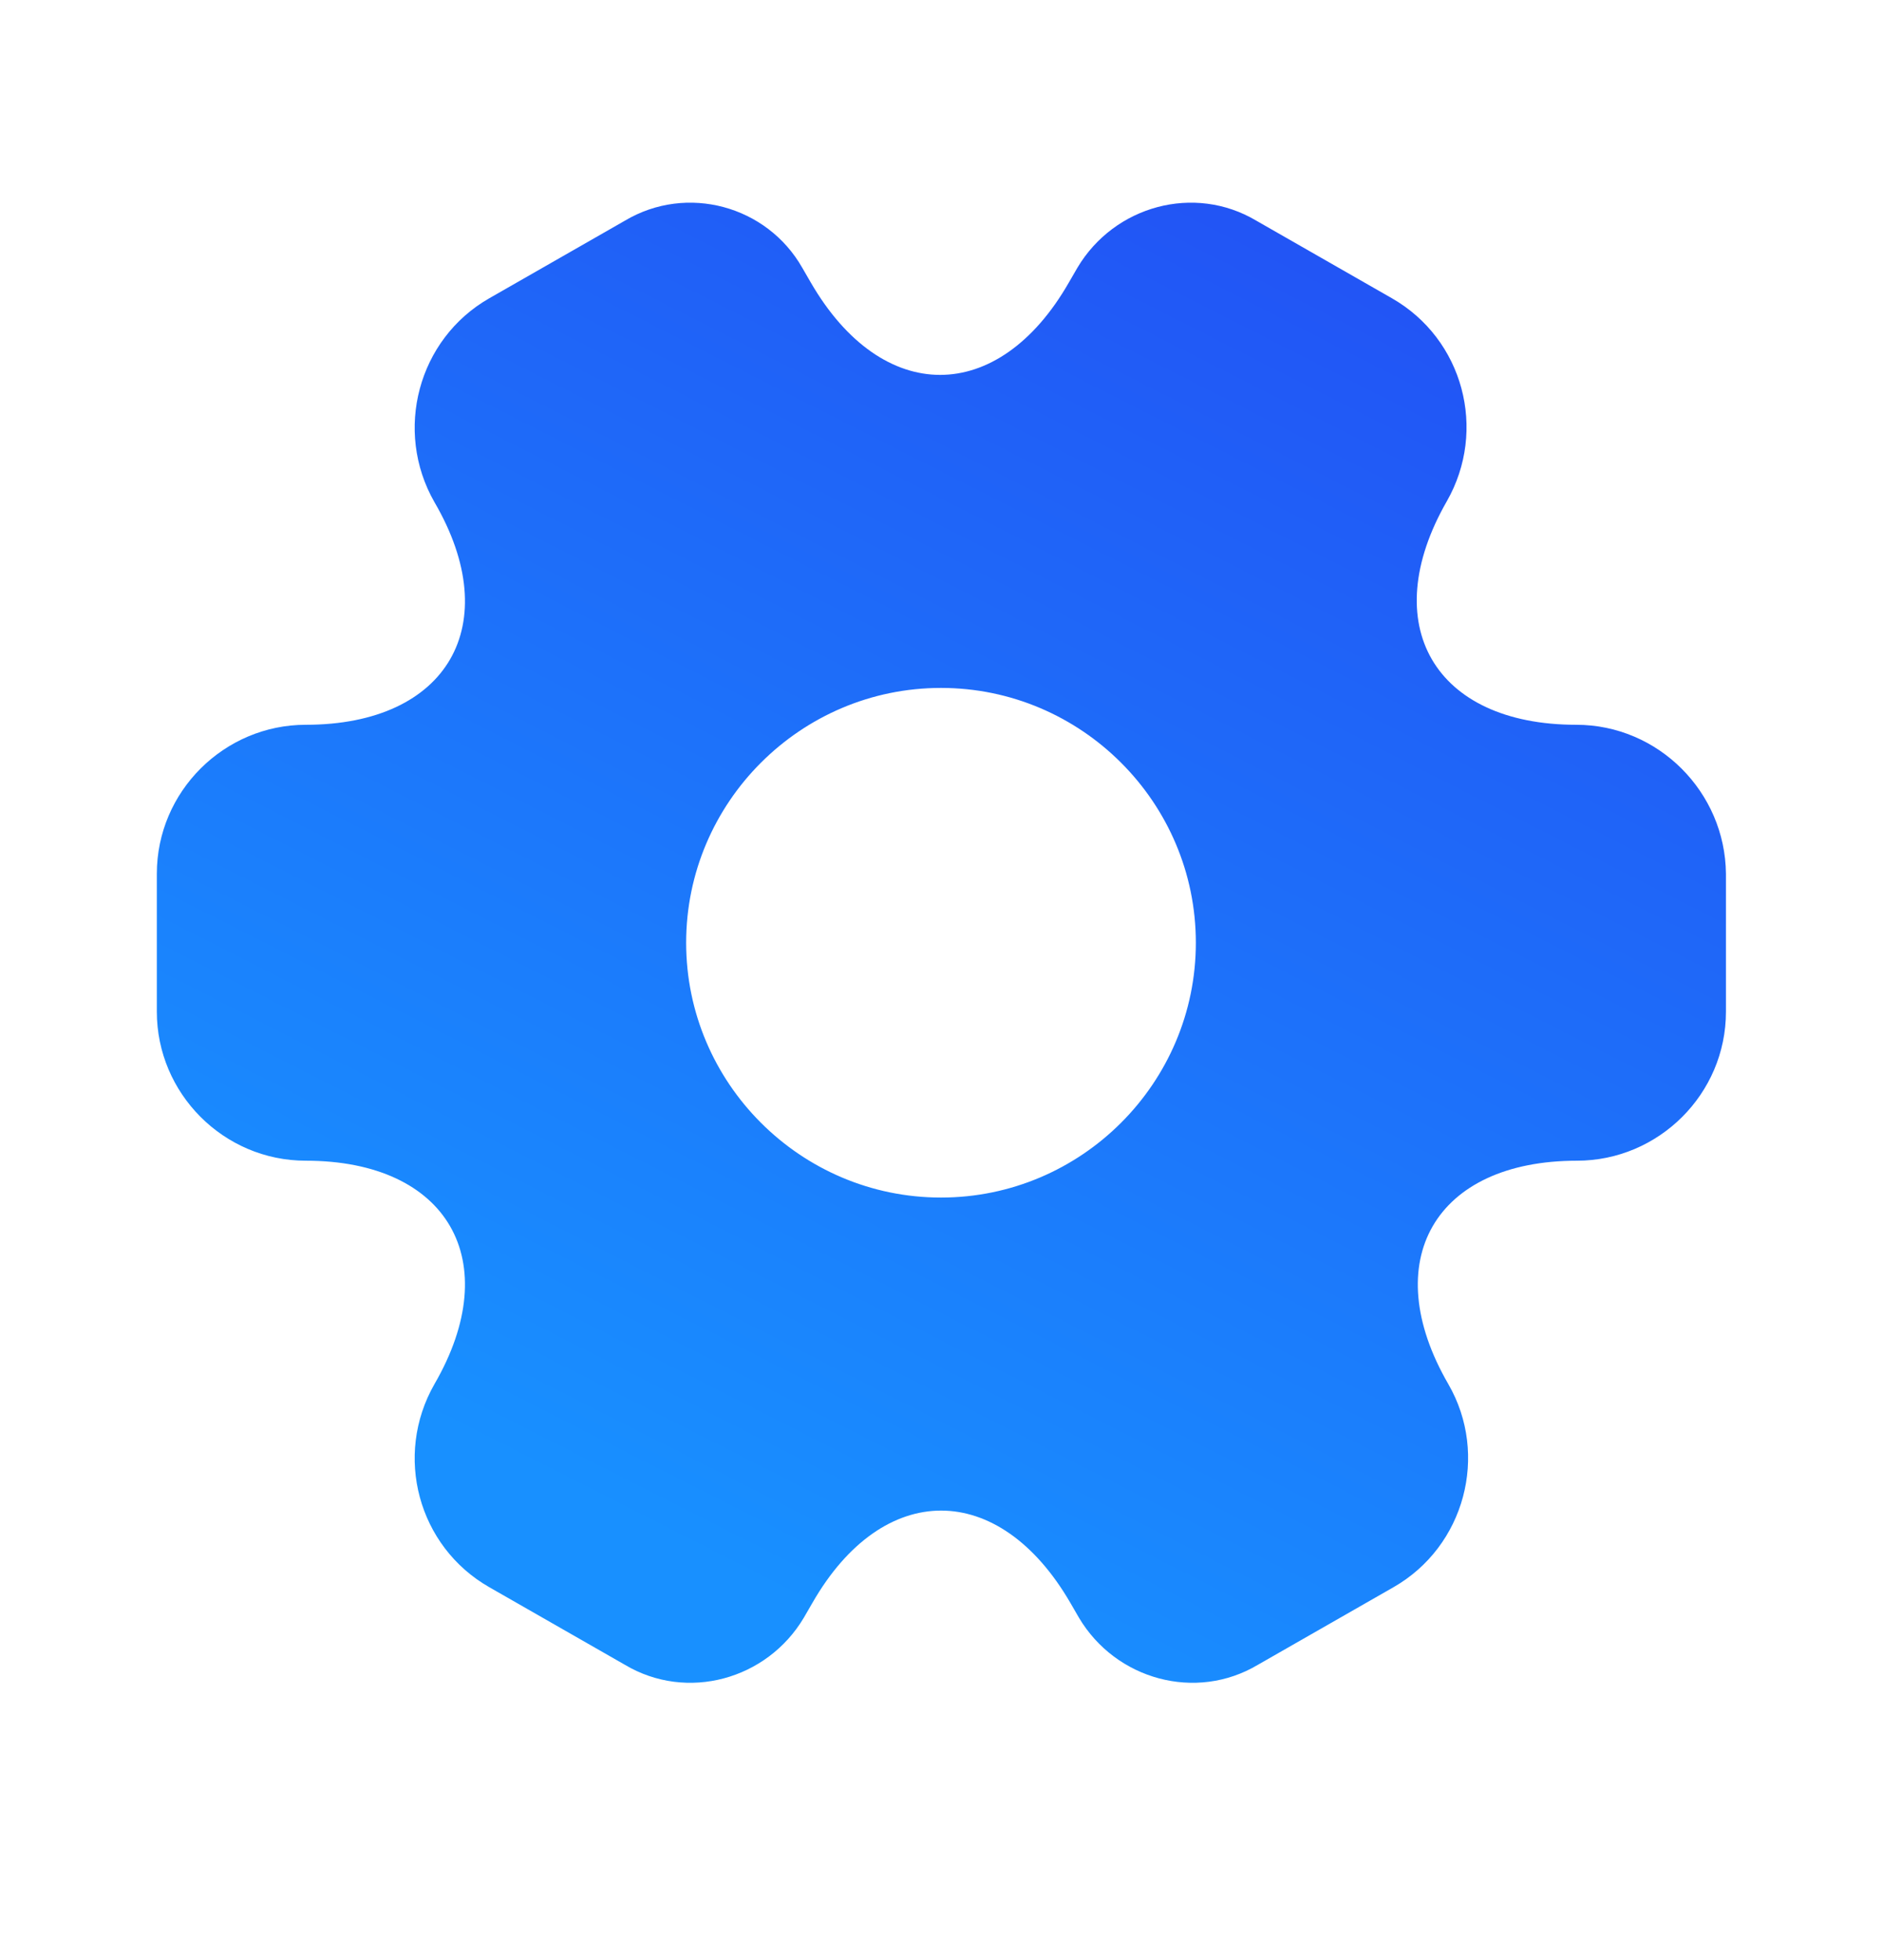 <svg width="24" height="25" viewBox="0 0 24 25" fill="none" xmlns="http://www.w3.org/2000/svg">
<path d="M20.1 9.244C18.29 9.244 17.55 7.964 18.45 6.394C18.97 5.484 18.66 4.324 17.75 3.804L16.02 2.814C15.23 2.344 14.21 2.624 13.74 3.414L13.63 3.604C12.73 5.174 11.25 5.174 10.34 3.604L10.23 3.414C9.78 2.624 8.76 2.344 7.97 2.814L6.24 3.804C5.33 4.324 5.02 5.494 5.54 6.404C6.45 7.964 5.71 9.244 3.9 9.244C2.86 9.244 2 10.094 2 11.144V12.904C2 13.944 2.85 14.804 3.9 14.804C5.71 14.804 6.45 16.084 5.54 17.654C5.02 18.564 5.33 19.724 6.24 20.244L7.97 21.234C8.76 21.704 9.78 21.424 10.25 20.634L10.36 20.444C11.26 18.874 12.74 18.874 13.65 20.444L13.76 20.634C14.23 21.424 15.25 21.704 16.04 21.234L17.77 20.244C18.68 19.724 18.99 18.554 18.47 17.654C17.56 16.084 18.3 14.804 20.11 14.804C21.15 14.804 22.01 13.954 22.01 12.904V11.144C22 10.104 21.15 9.244 20.1 9.244ZM12 15.274C10.21 15.274 8.75 13.814 8.75 12.024C8.75 10.234 10.21 8.774 12 8.774C13.79 8.774 15.25 10.234 15.25 12.024C15.25 13.814 13.79 15.274 12 15.274Z" fill="url(#paint0_linear_1_827)"/>
<defs>
<linearGradient id="paint0_linear_1_827" x1="18.857" y1="4.128" x2="10.47" y2="20.645" gradientUnits="userSpaceOnUse">
<stop stop-color="#2254F5"/>
<stop offset="1" stop-color="#1890FF"/>
</linearGradient>
</defs>
</svg>
